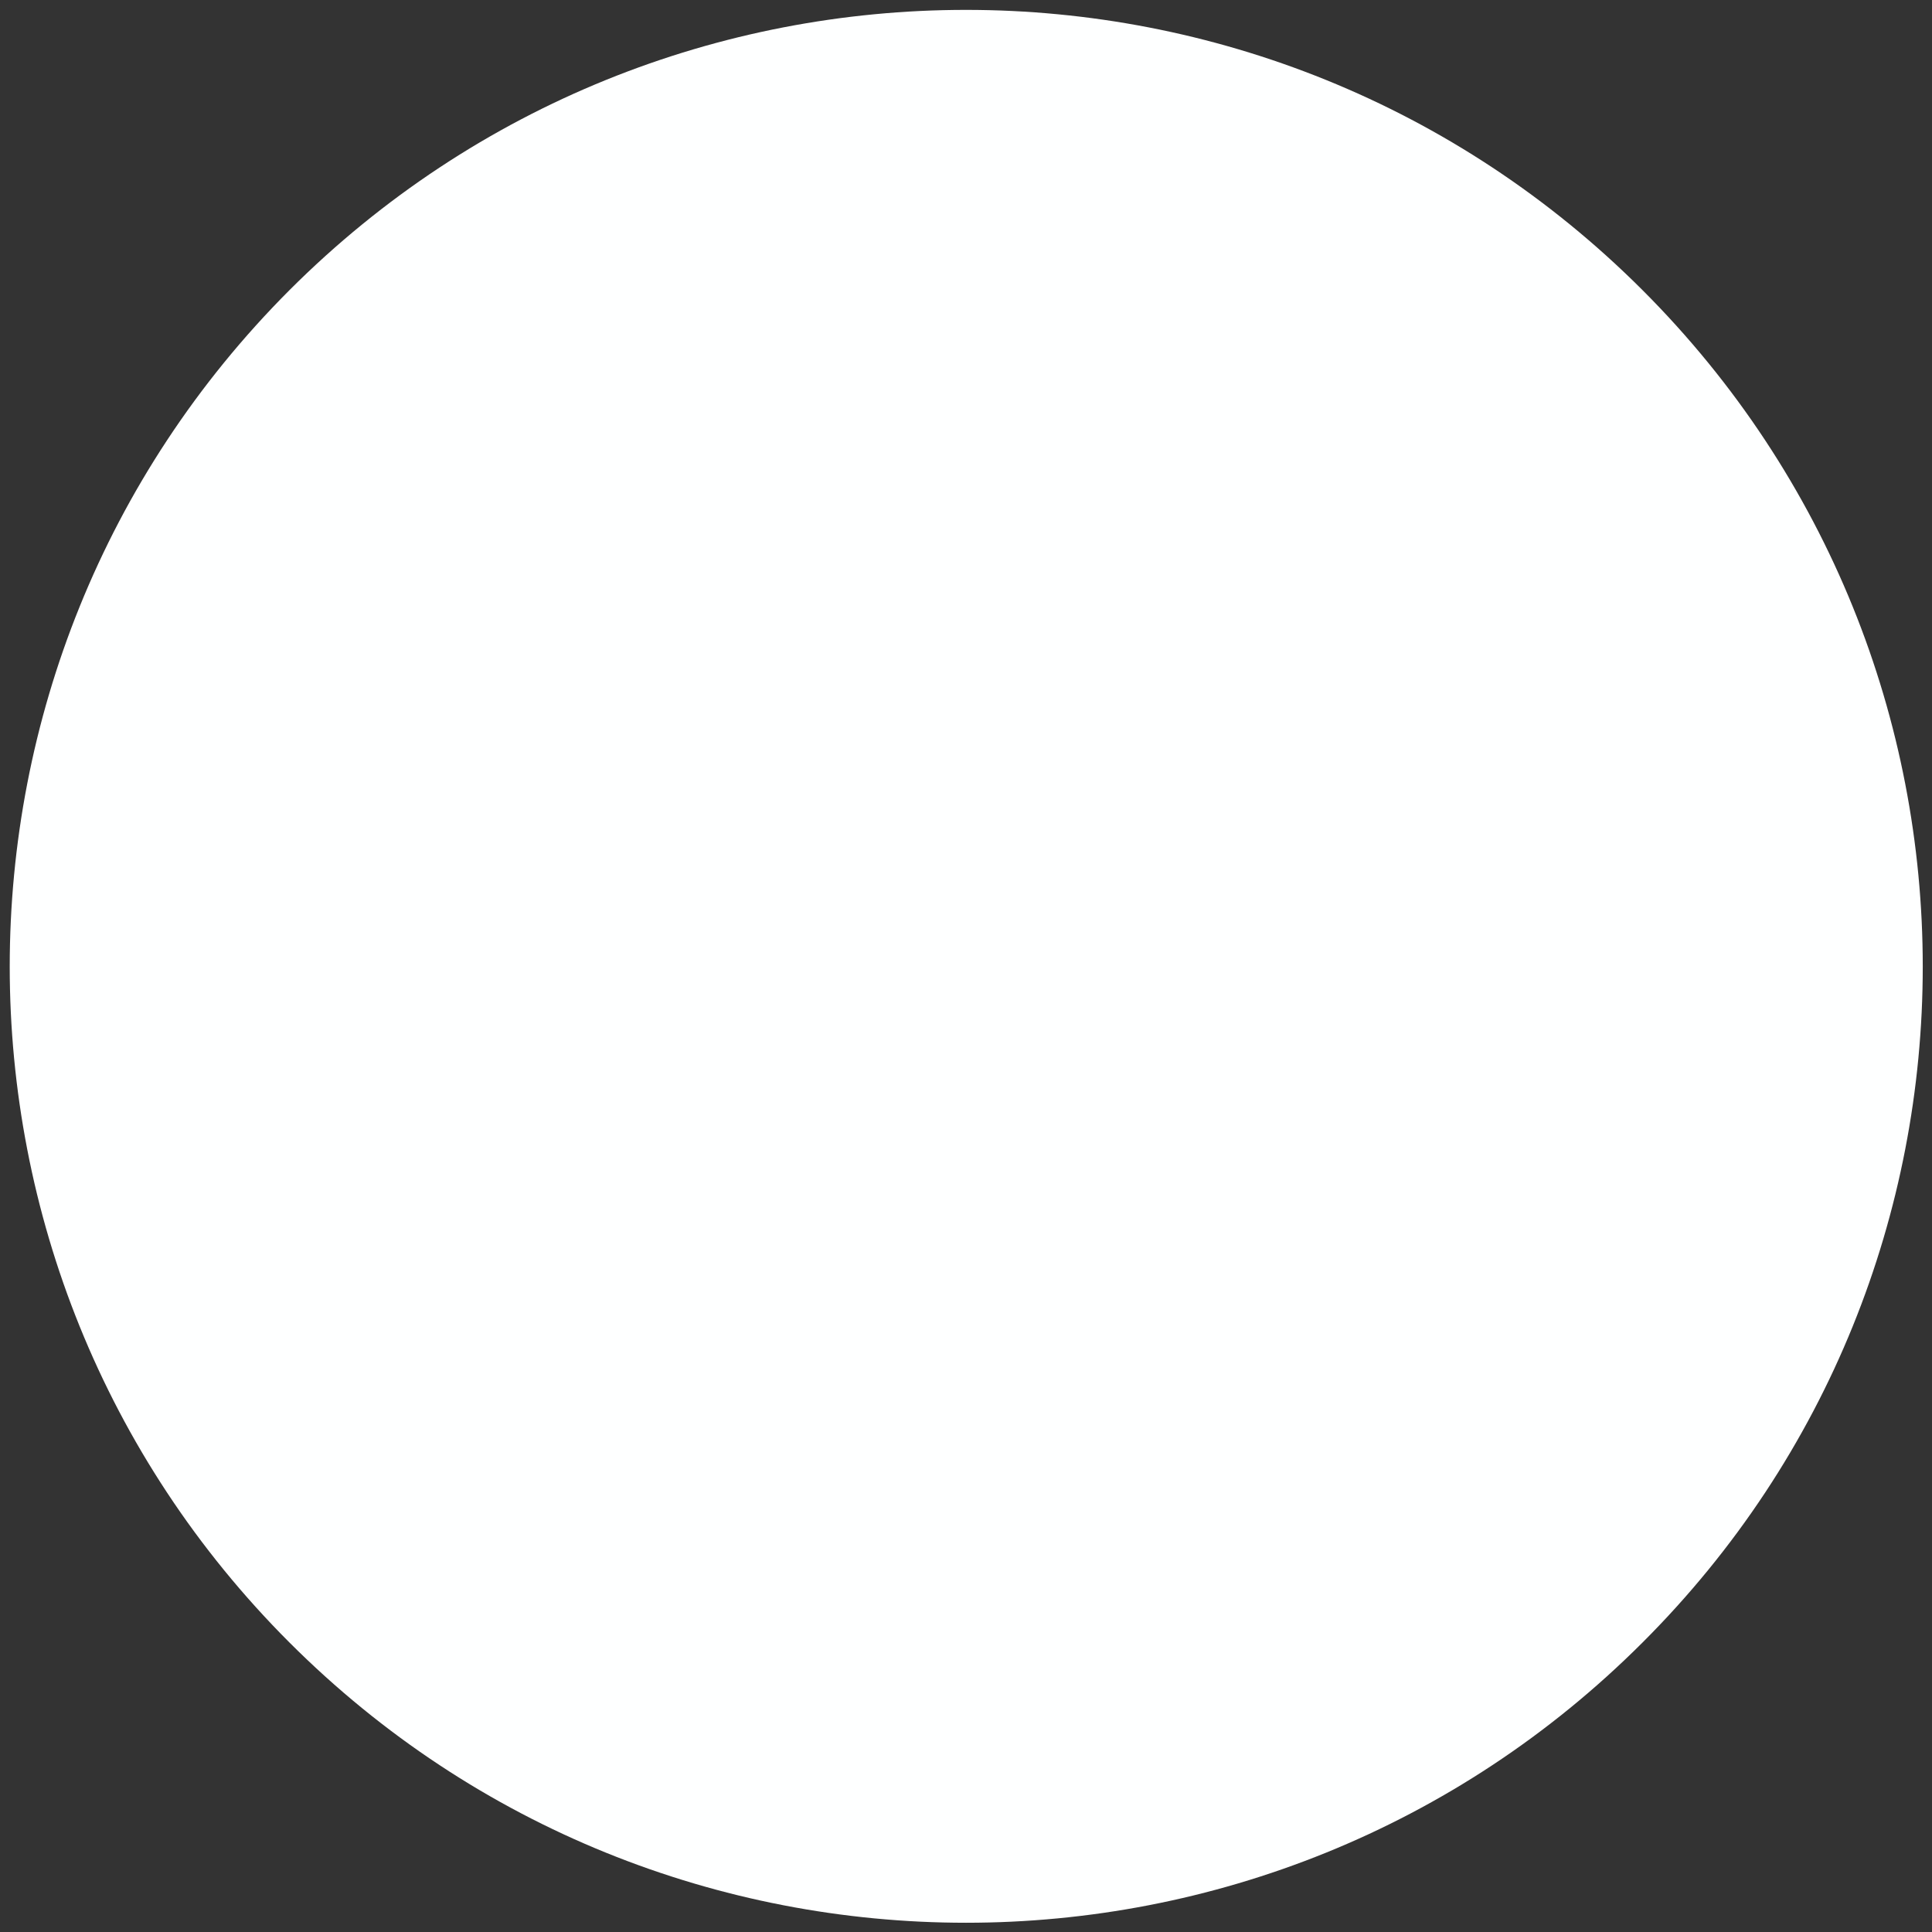 <?xml version="1.0" encoding="UTF-8" standalone="no"?><svg xmlns="http://www.w3.org/2000/svg" xmlns:xlink="http://www.w3.org/1999/xlink" clip-rule="evenodd" stroke-miterlimit="4.00" viewBox="0 0 303 303"><rect x="0" y="0" width="303" height="303" fill="#333333" stroke="none"/><desc>SVG generated by Keynote</desc><defs></defs><g transform="matrix(1.00, 0.00, -0.00, -1.00, 0.0, 303.0)"><path d="M 257.6 257.5 C 316.2 198.9 316.2 103.9 257.6 45.4 C 199.0 -13.2 104.0 -13.2 45.4 45.4 C -13.1 103.9 -13.1 198.9 45.4 257.5 C 104.0 316.1 199.0 316.1 257.6 257.5 Z M 257.6 257.5 " fill="#FEFFFF"></path></g></svg>